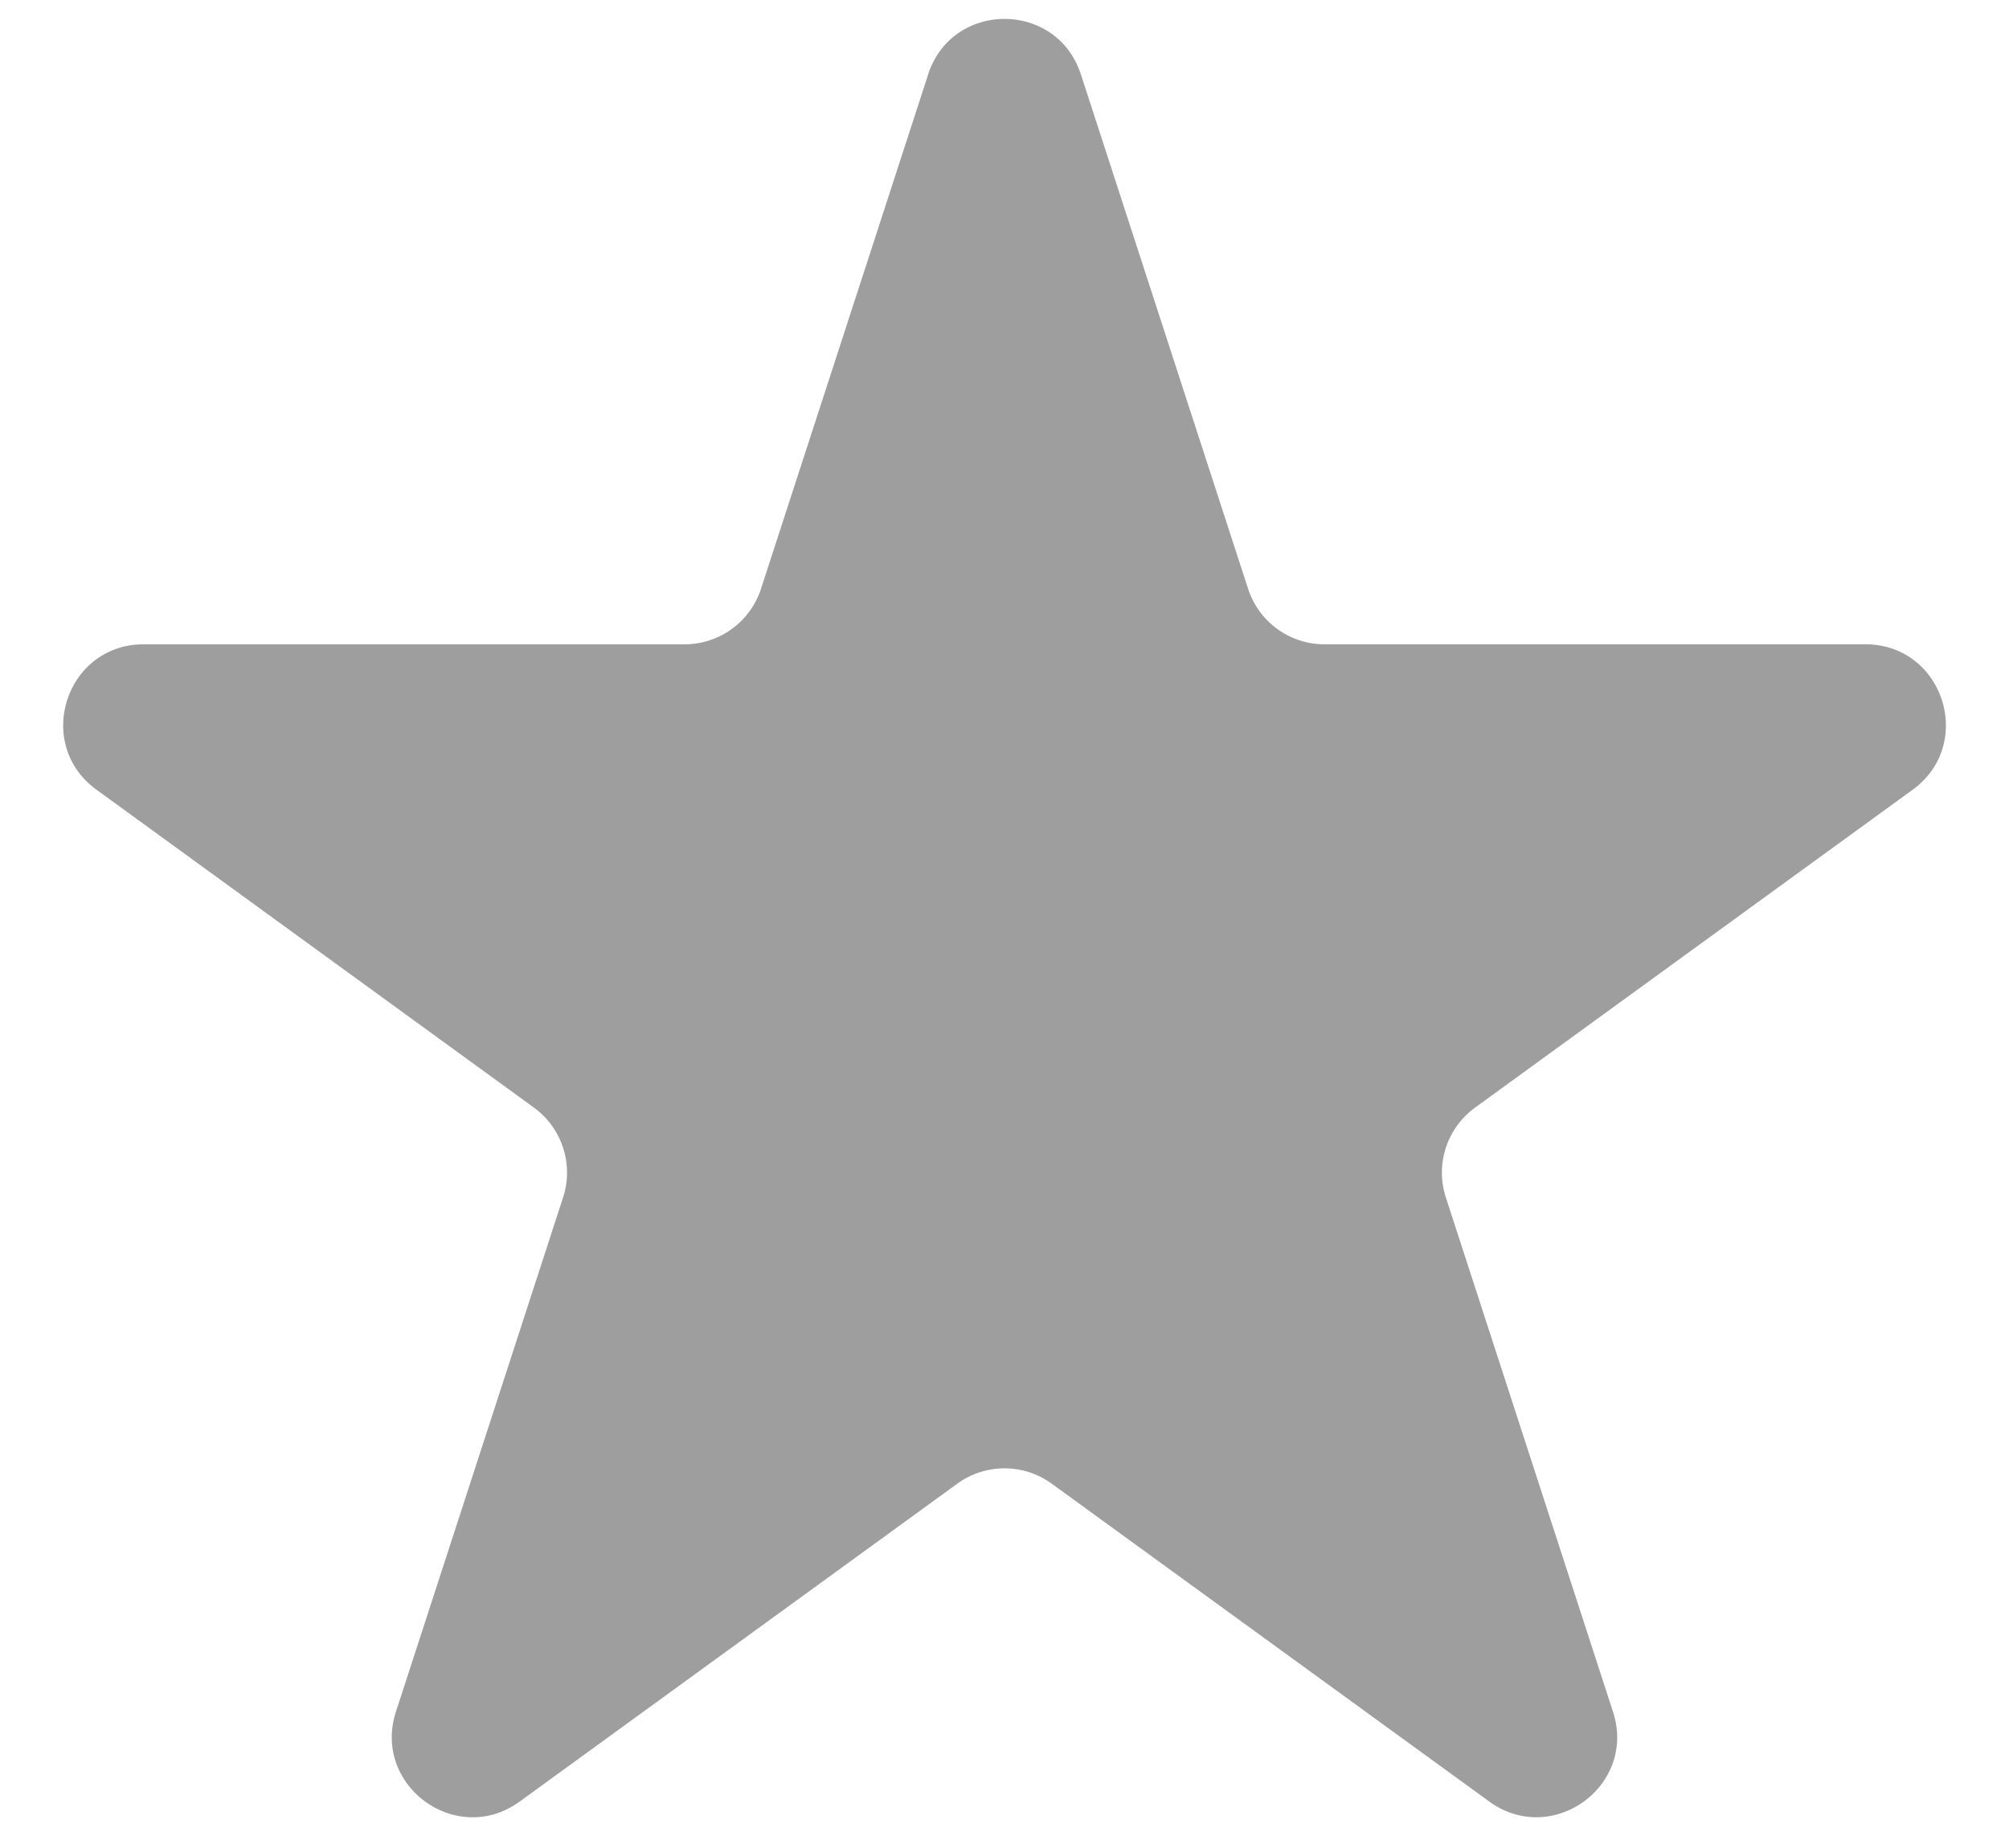 <svg xmlns="http://www.w3.org/2000/svg" width="25" height="23" fill="none"><path fill="#9E9E9E" d="M11.549.927c.3-.922 1.603-.922 1.902 0l2.08 6.4a1 1 0 0 0 .951.692h6.731c.969 0 1.371 1.24.588 1.81l-5.445 3.956a1 1 0 0 0-.364 1.118l2.08 6.401c.3.921-.755 1.687-1.539 1.118l-5.445-3.956a1 1 0 0 0-1.176 0l-5.445 3.956c-.784.57-1.838-.197-1.54-1.118l2.08-6.401a1 1 0 0 0-.363-1.118L1.2 9.828c-.783-.57-.38-1.809.588-1.809h6.73a1 1 0 0 0 .952-.691L11.55.927Z"/></svg>